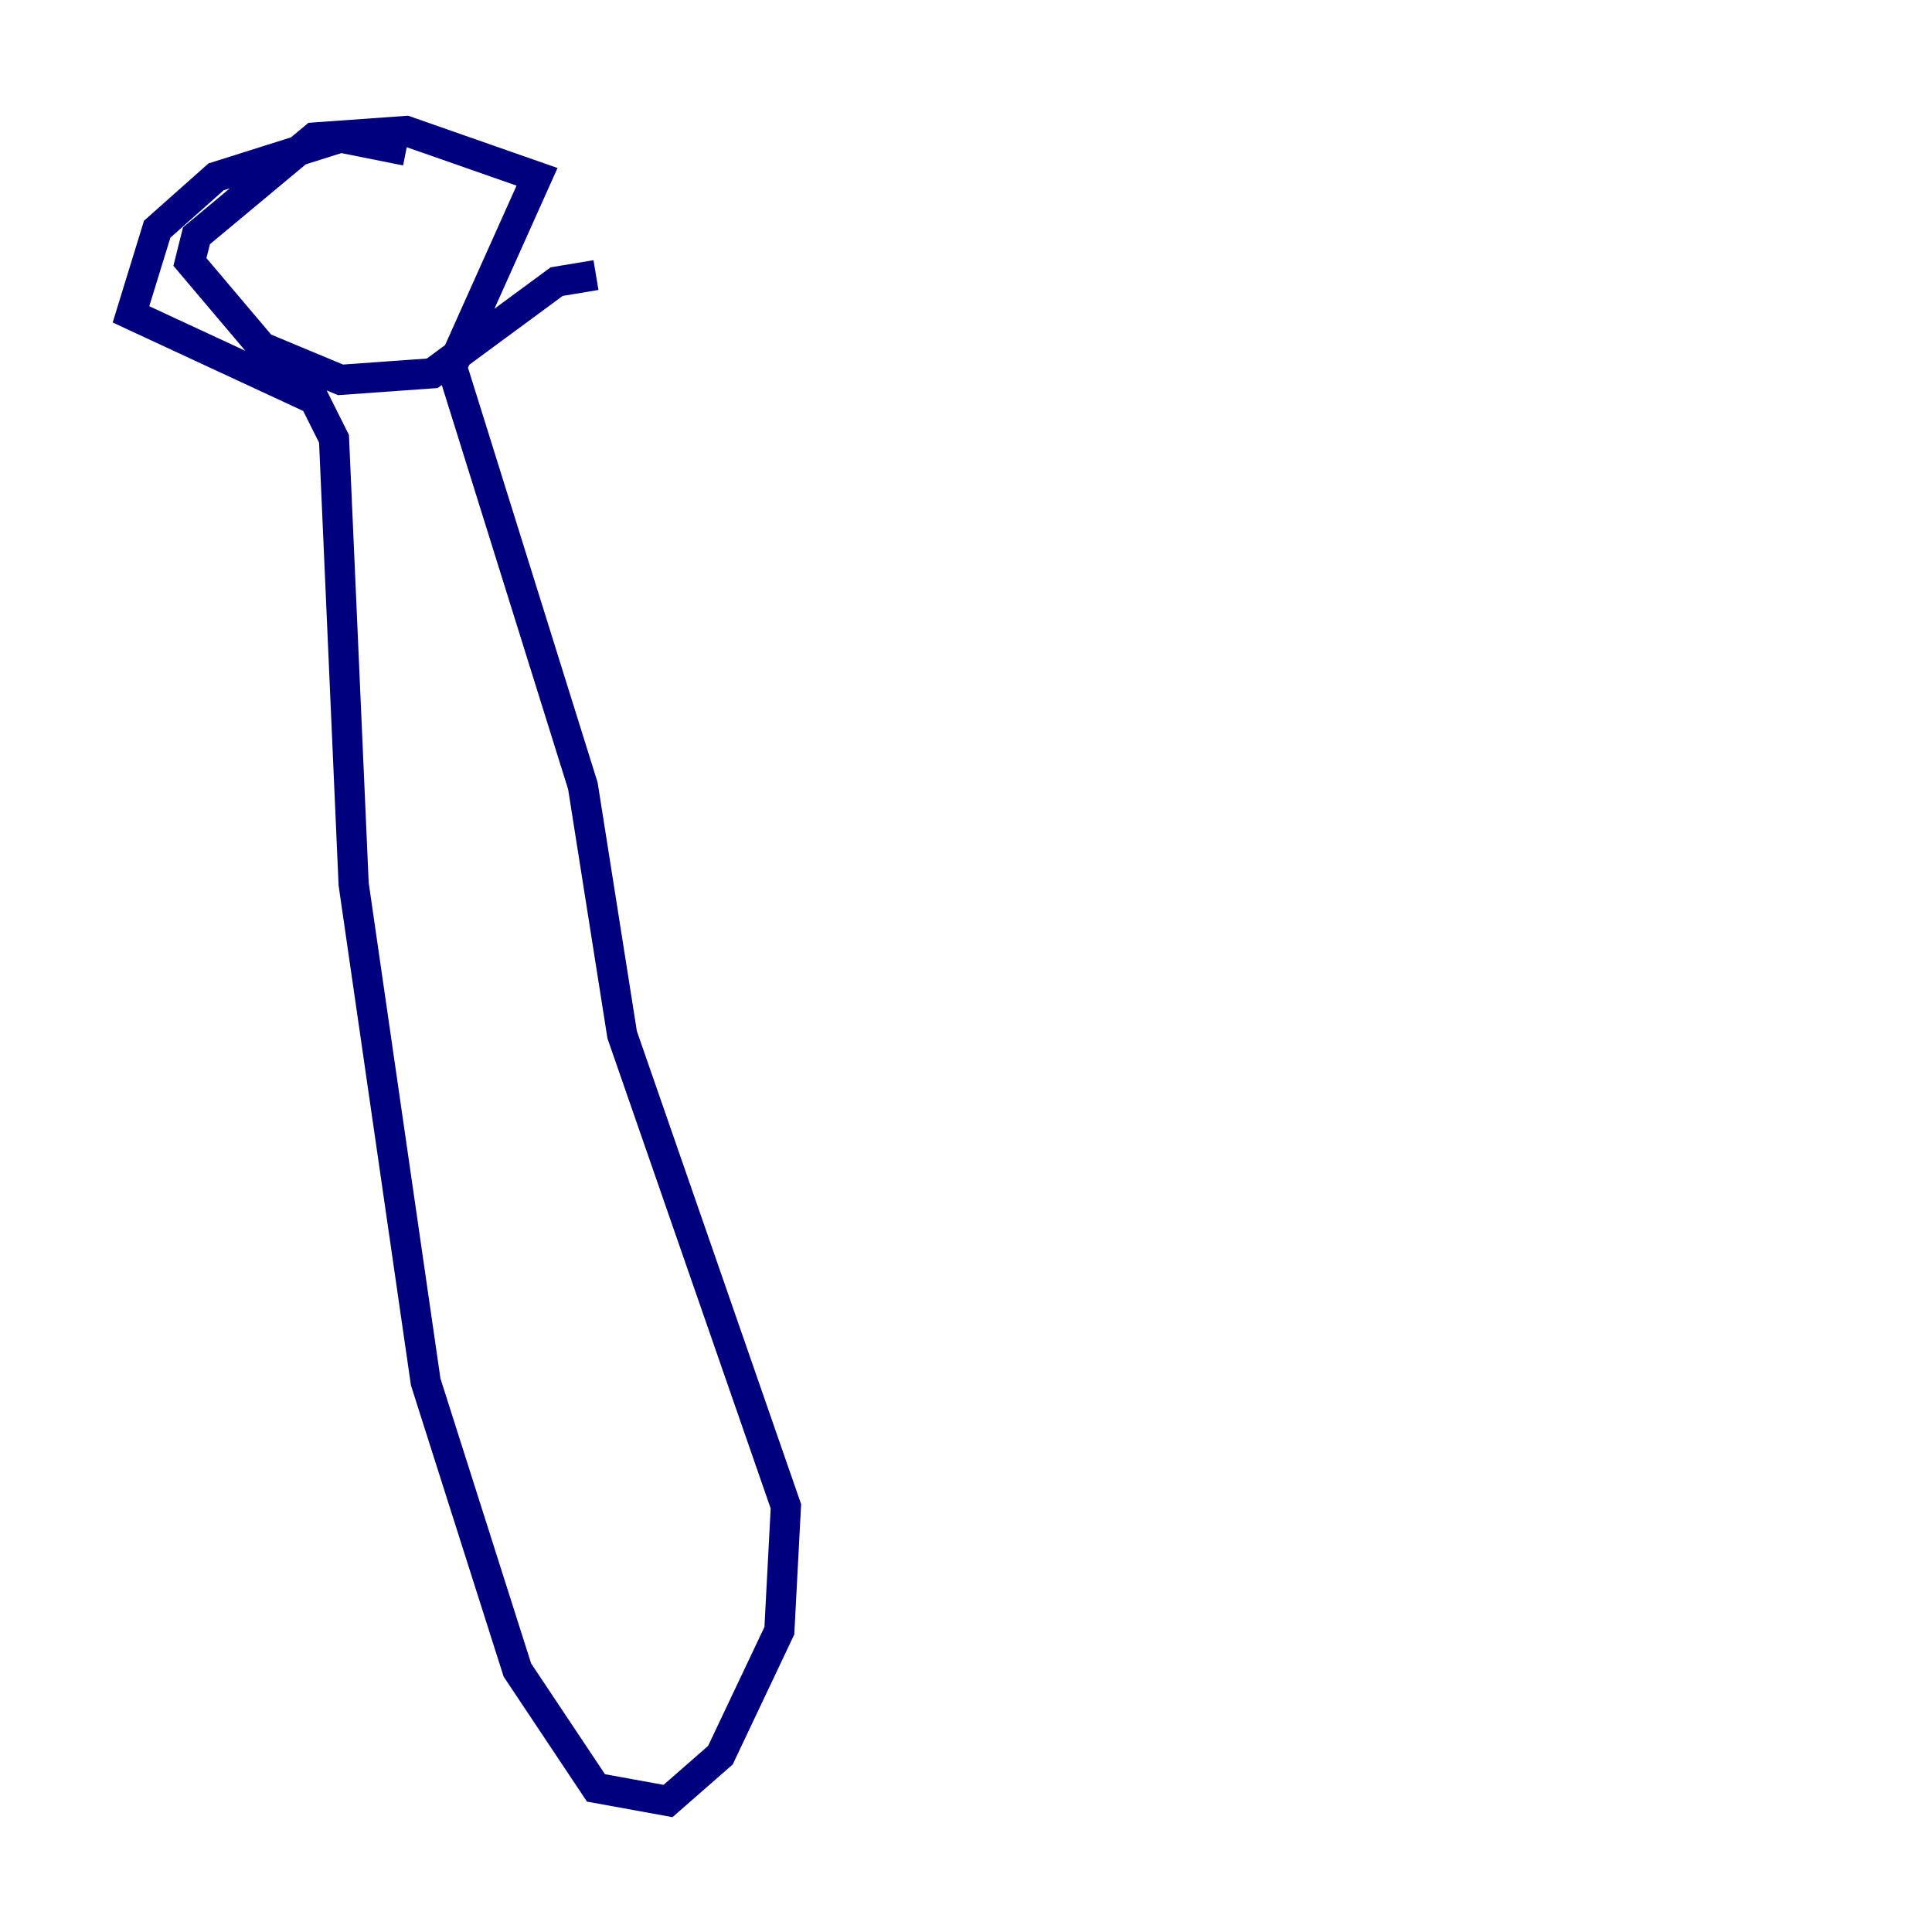 <?xml version="1.0" encoding="utf-8" ?>
<svg baseProfile="tiny" height="128" version="1.2" viewBox="0,0,128,128" width="128" xmlns="http://www.w3.org/2000/svg" xmlns:ev="http://www.w3.org/2001/xml-events" xmlns:xlink="http://www.w3.org/1999/xlink"><defs /><polyline fill="none" points="26.902,9.98 22.563,9.112 14.319,11.715 10.414,15.186 8.678,20.827 20.827,26.468 22.129,29.071 23.43,58.576 28.203,91.552 34.278,110.644 39.485,118.454 44.258,119.322 47.729,116.285 51.634,108.041 52.068,99.797 41.22,68.556 38.617,52.068 29.939,24.298 35.58,11.715 26.902,8.678 20.827,9.112 13.017,15.62 12.583,17.356 17.356,22.997 22.563,25.166 28.637,24.732 36.881,18.658 39.485,18.224" stroke="#00007f" stroke-width="2" /></svg>